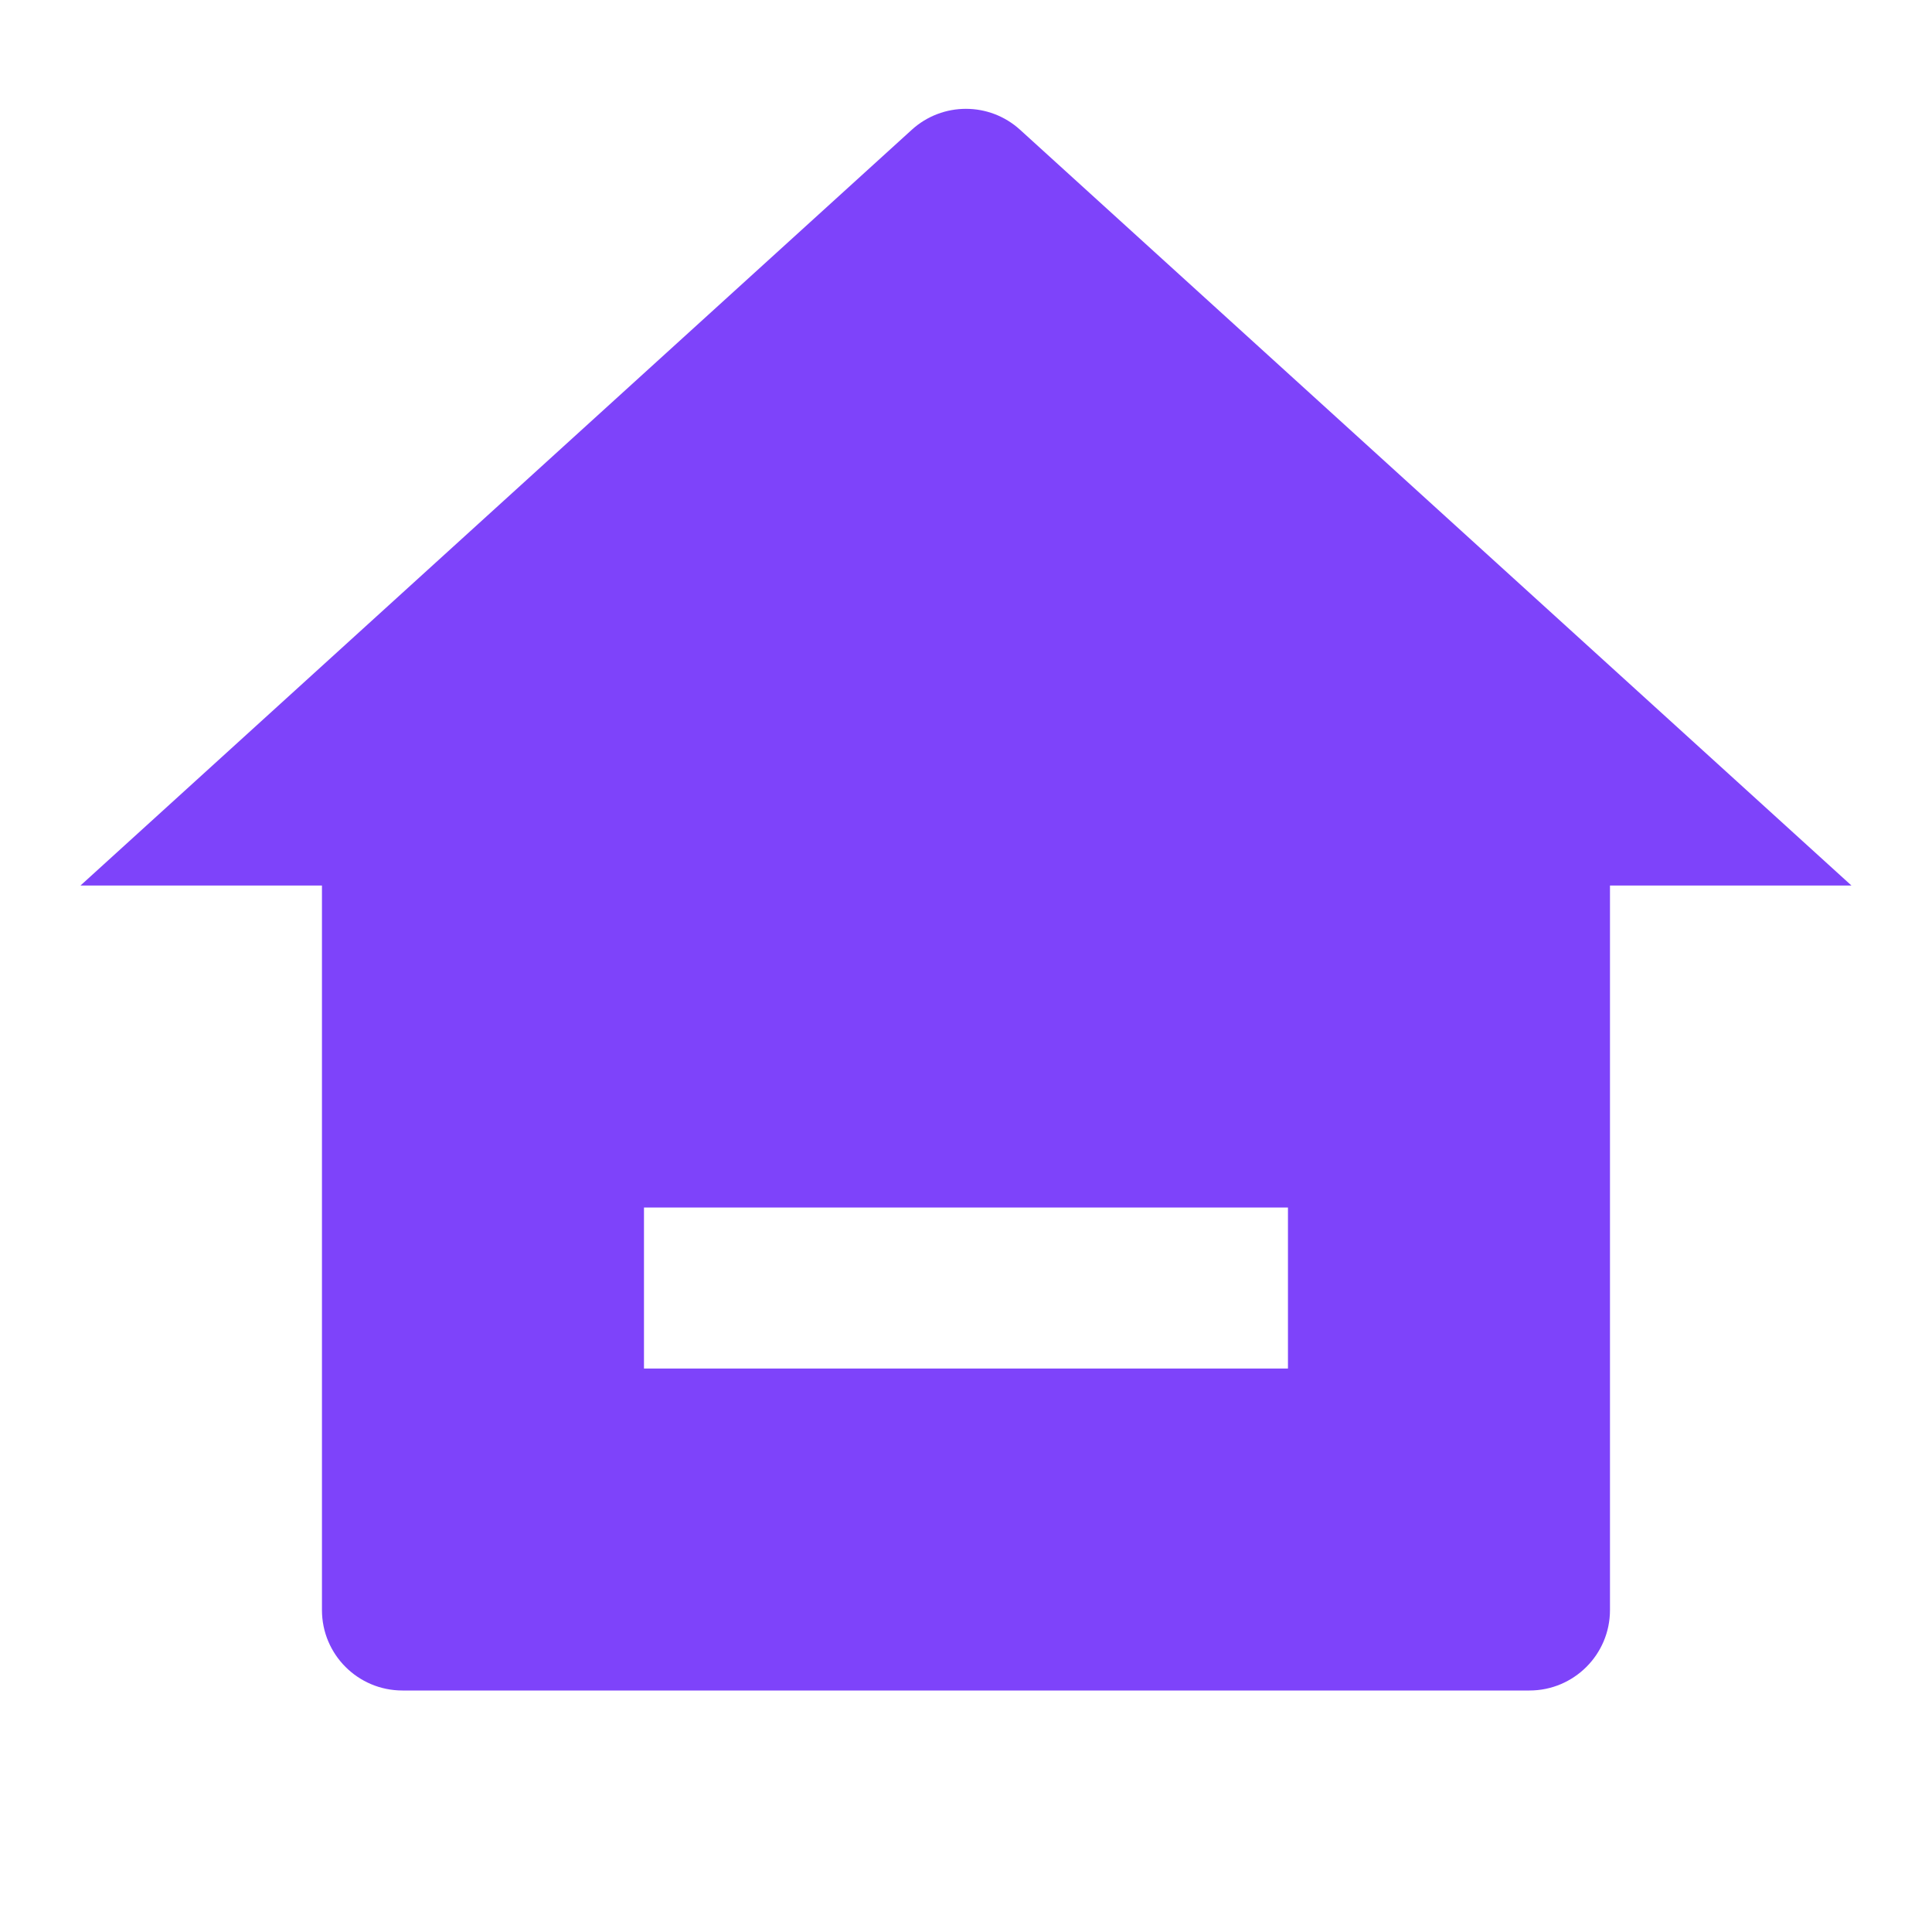 <svg width="28" height="28" viewBox="0 0 28 28" fill="none" xmlns="http://www.w3.org/2000/svg">
<path d="M23.333 23.334C23.333 23.978 22.81 24.5 22.166 24.5H5.833C5.188 24.5 4.666 23.978 4.666 23.334V12.834H1.166L13.214 1.881C13.659 1.476 14.339 1.476 14.784 1.881L26.833 12.834H23.333V23.334ZM9.333 17.5V19.834H18.666V17.5H9.333Z" fill="#7E43FA"/>
</svg>

